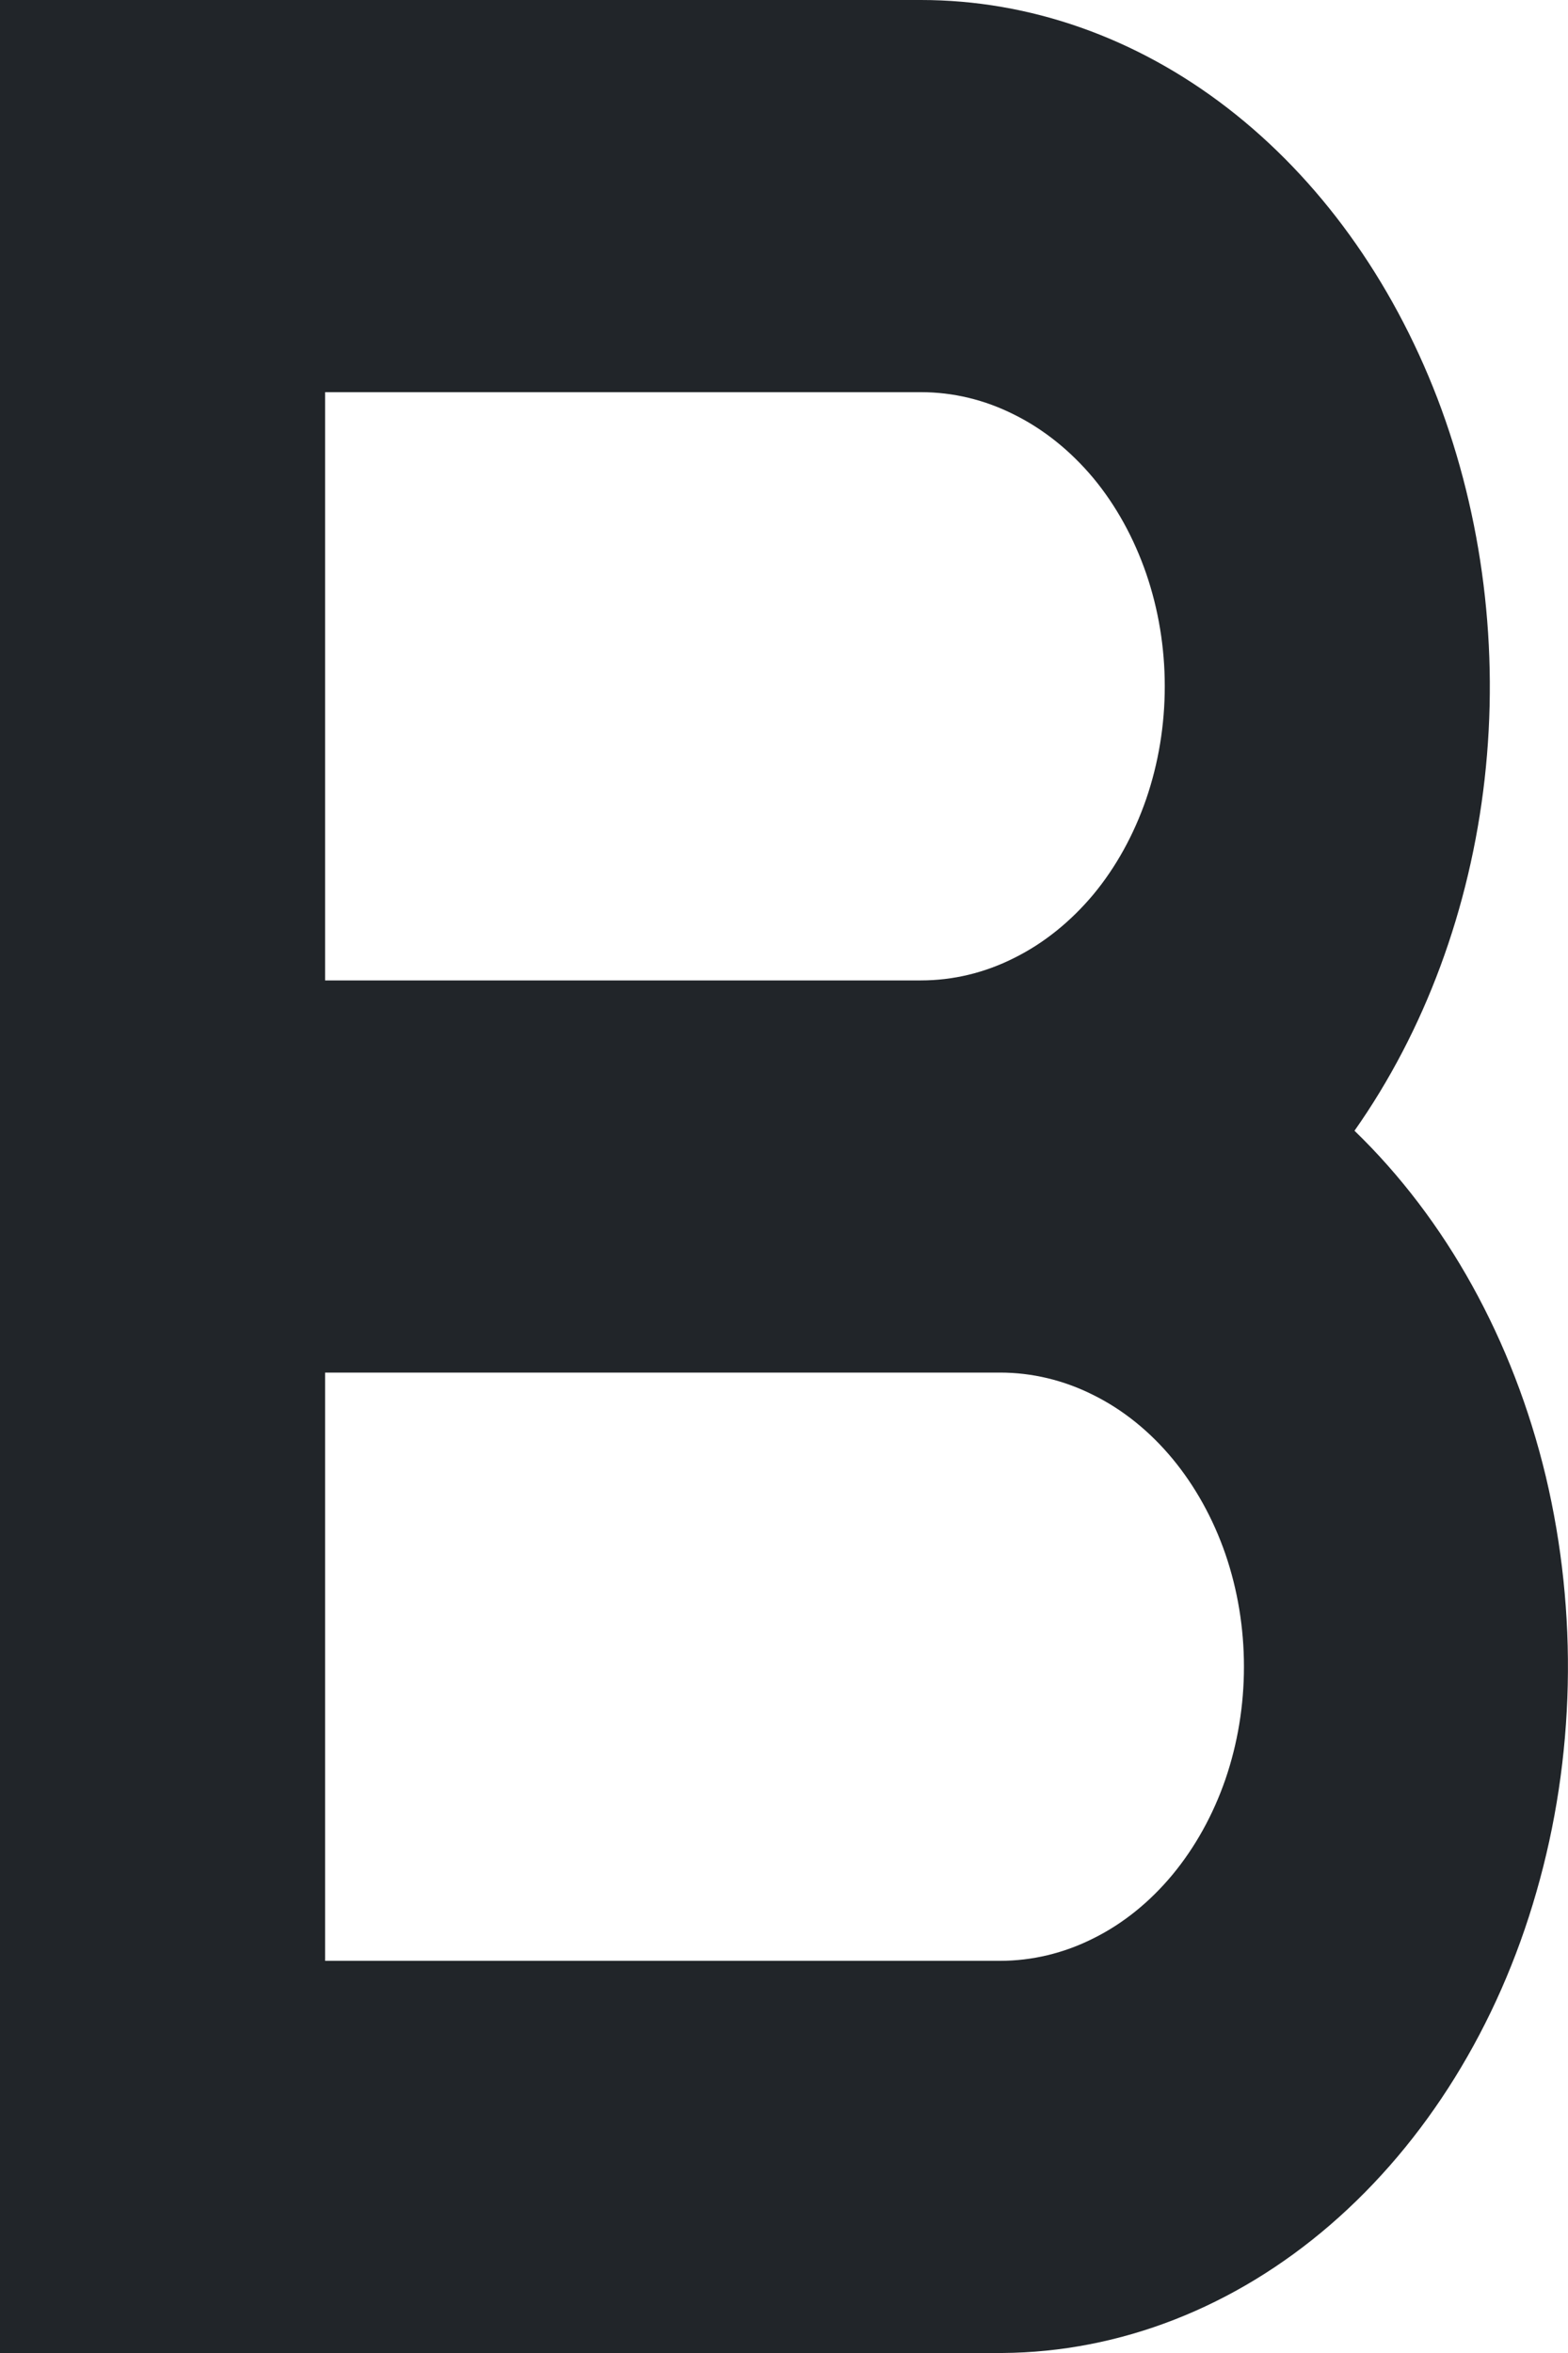 <svg width="6" height="9" viewBox="0 0 6 9" fill="none" xmlns="http://www.w3.org/2000/svg">
<path d="M3.835 9H0V0H3.524C3.94 2.98243e-05 4.347 0.143 4.697 0.413C5.047 0.683 5.325 1.068 5.5 1.523C5.674 1.978 5.737 2.484 5.681 2.98C5.625 3.476 5.452 3.943 5.183 4.325C5.534 4.664 5.79 5.126 5.915 5.647C6.039 6.169 6.027 6.724 5.879 7.237C5.732 7.75 5.456 8.194 5.09 8.51C4.724 8.826 4.285 8.997 3.835 9ZM1.244 7.5H3.827C3.949 7.5 4.071 7.471 4.184 7.414C4.297 7.358 4.4 7.275 4.487 7.17C4.573 7.066 4.642 6.942 4.689 6.806C4.736 6.669 4.76 6.523 4.76 6.375C4.76 6.227 4.736 6.081 4.689 5.944C4.642 5.808 4.573 5.684 4.487 5.58C4.4 5.475 4.297 5.392 4.184 5.336C4.071 5.279 3.949 5.25 3.827 5.25H1.244V7.5ZM1.244 3.75H3.524C3.647 3.75 3.768 3.721 3.881 3.664C3.994 3.608 4.097 3.525 4.184 3.421C4.271 3.316 4.339 3.192 4.386 3.056C4.433 2.919 4.457 2.773 4.457 2.625C4.457 2.477 4.433 2.331 4.386 2.194C4.339 2.058 4.271 1.934 4.184 1.829C4.097 1.725 3.994 1.642 3.881 1.586C3.768 1.529 3.647 1.5 3.524 1.5H1.244V3.75Z" fill="#212529"/>
</svg>

